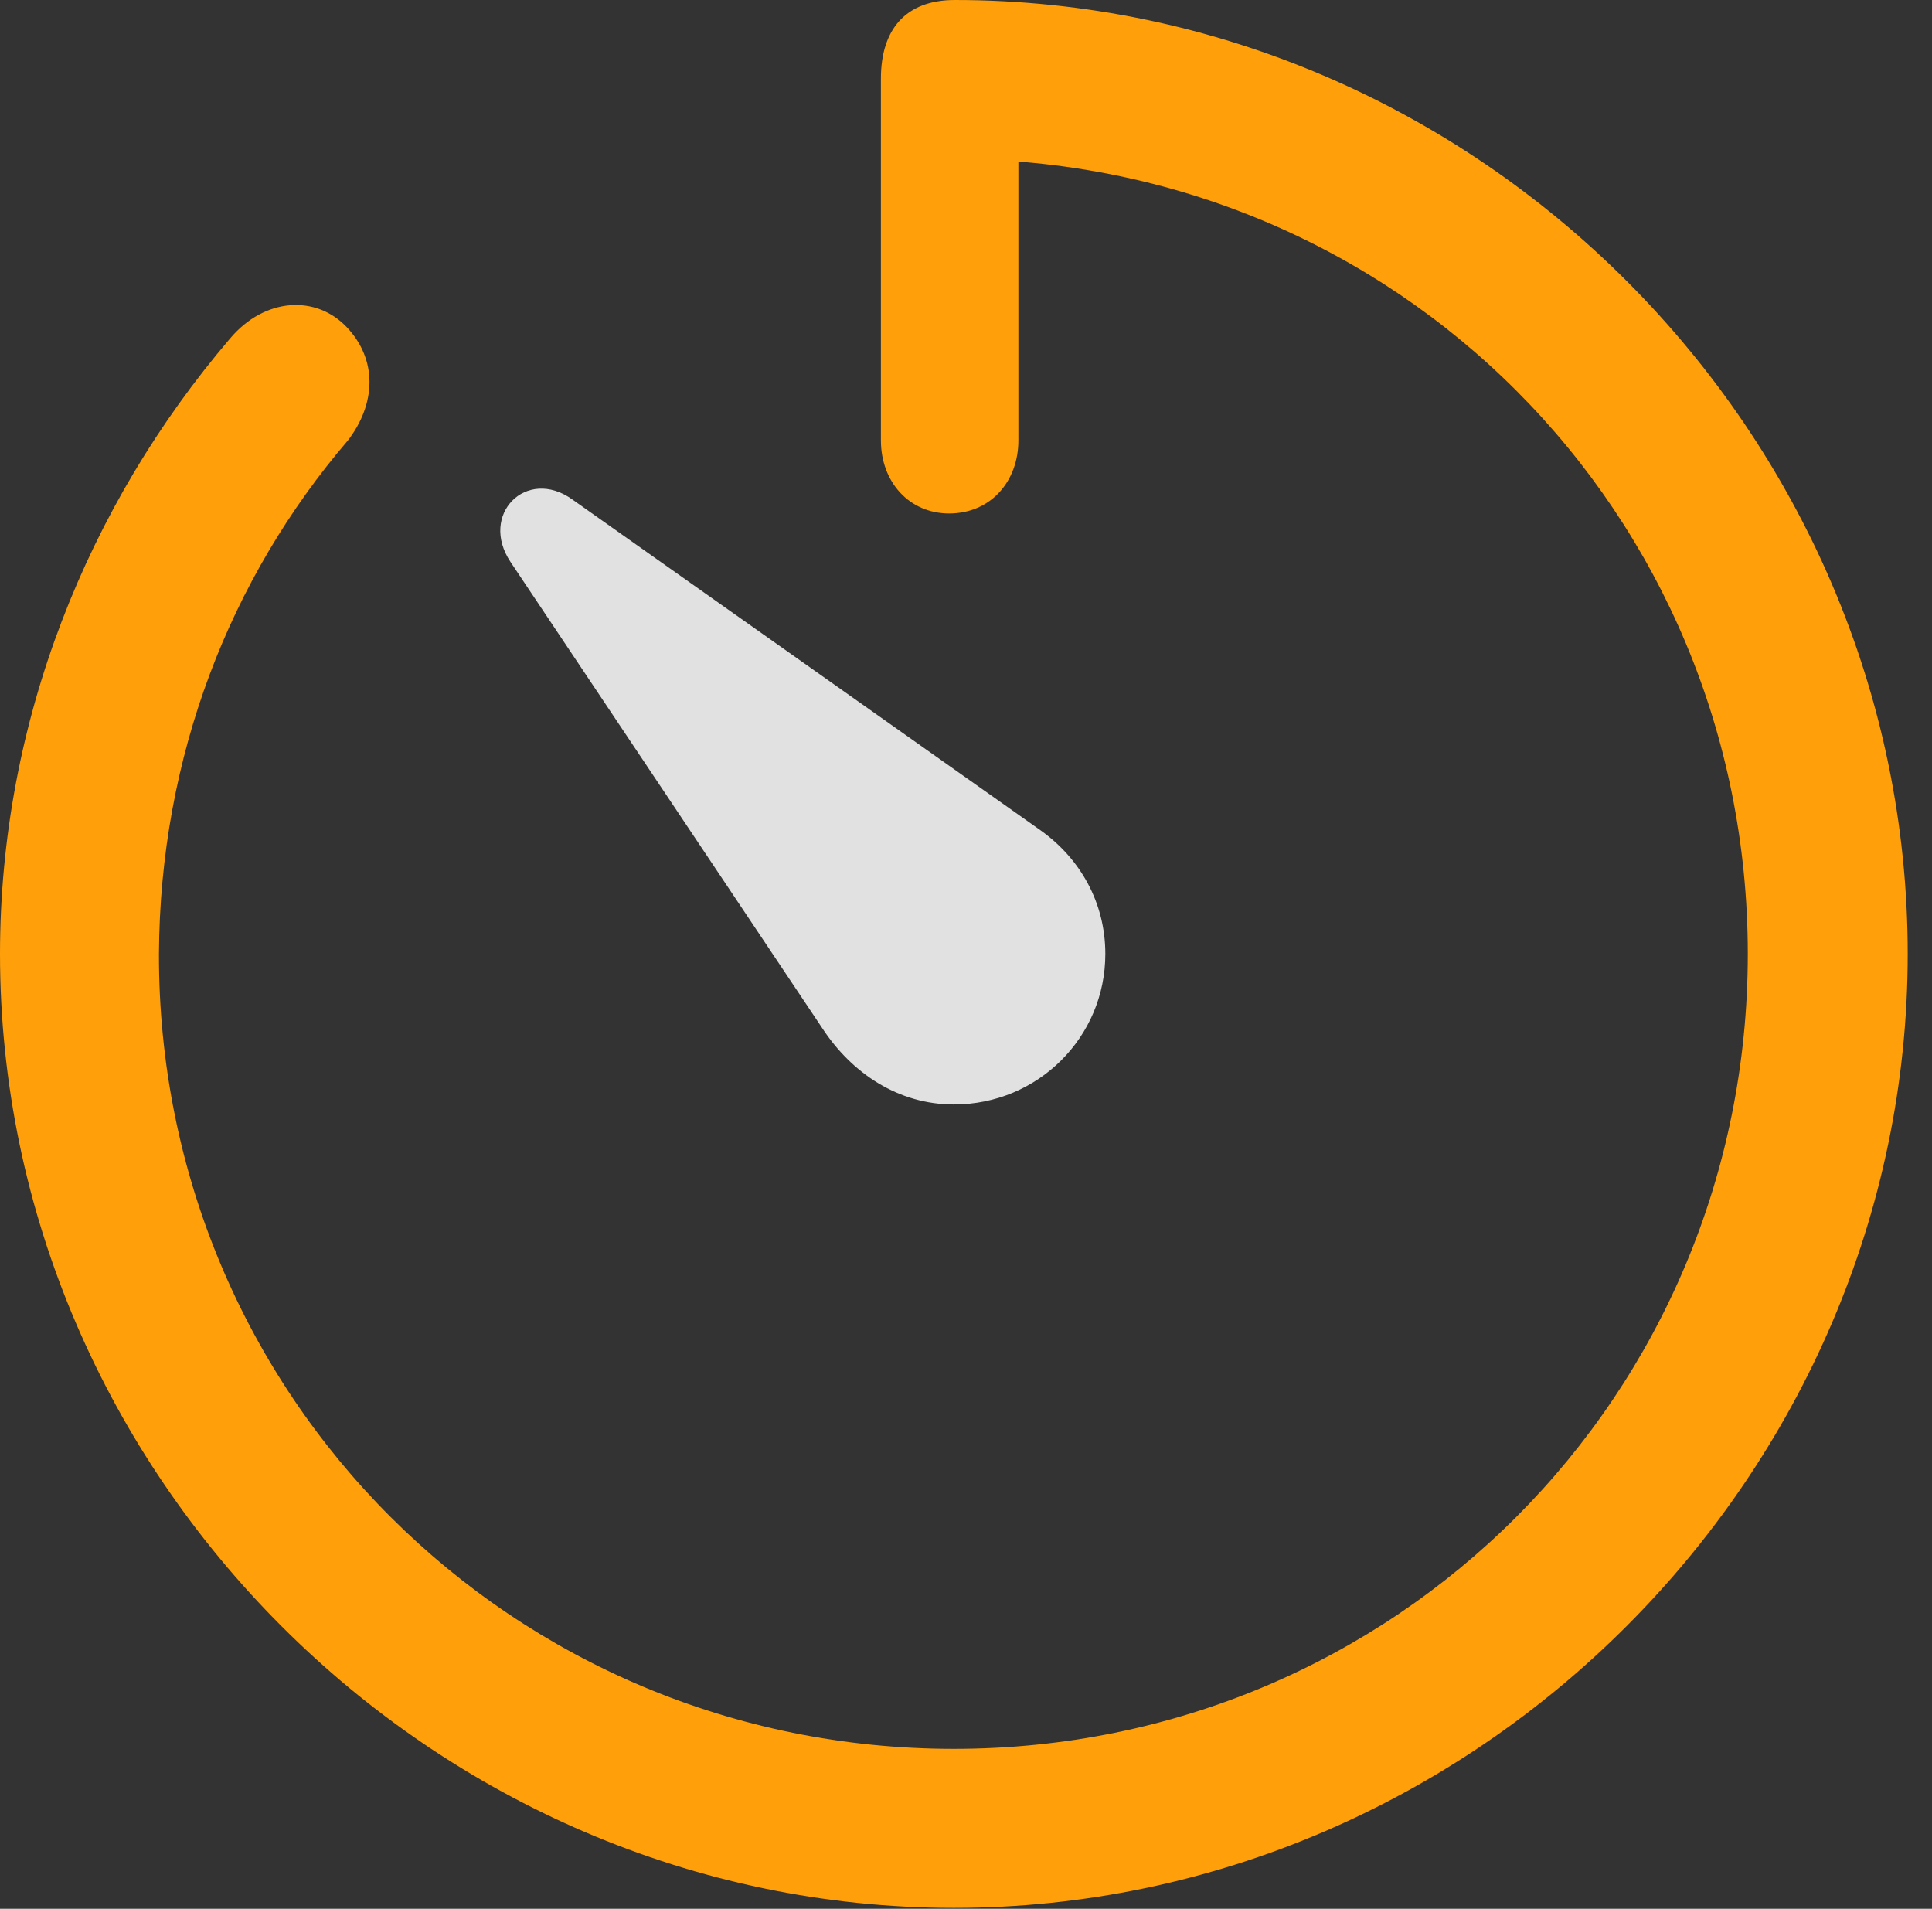 <?xml version="1.0" encoding="UTF-8"?>
<!--Generator: Apple Native CoreSVG 326-->
<!DOCTYPE svg
PUBLIC "-//W3C//DTD SVG 1.1//EN"
       "http://www.w3.org/Graphics/SVG/1.1/DTD/svg11.dtd">
<svg version="1.1" xmlns="http://www.w3.org/2000/svg" xmlns:xlink="http://www.w3.org/1999/xlink" viewBox="0 0 28.246 27.904">
 <rect x="0" y="0" width="28.246" height="27.904" fill="#333333" stroke="none"/>
 <g>
  <rect height="27.904" opacity="0" width="28.246" x="0" y="0"/>
  <path d="M13.945 27.891C21.574 27.891 27.891 21.561 27.891 13.945C27.891 6.316 21.588 0 13.959 0C13.234 0 12.879 0.438 12.879 1.148L12.879 6.439C12.879 7.041 13.289 7.506 13.877 7.506C14.479 7.506 14.889 7.041 14.889 6.439L14.889 1.121L13.932 2.324C20.412 2.324 25.553 7.492 25.553 13.945C25.553 20.398 20.398 25.566 13.945 25.566C7.492 25.566 2.311 20.398 2.324 13.945C2.338 11.06 3.363 8.449 5.086 6.439C5.496 5.906 5.523 5.264 5.072 4.785C4.621 4.307 3.869 4.348 3.363 4.949C1.285 7.383 0 10.541 0 13.945C0 21.561 6.33 27.891 13.945 27.891Z" fill="#ff9f0a"/>
  <path d="M13.945 16.146C15.176 16.146 16.16 15.162 16.16 13.945C16.16 13.193 15.791 12.551 15.217 12.141L8.367 7.301C7.697 6.822 7 7.52 7.465 8.217L12.018 15.025C12.455 15.695 13.139 16.146 13.945 16.146Z" fill="white" fill-opacity="0.85"/>
 </g>
</svg>
